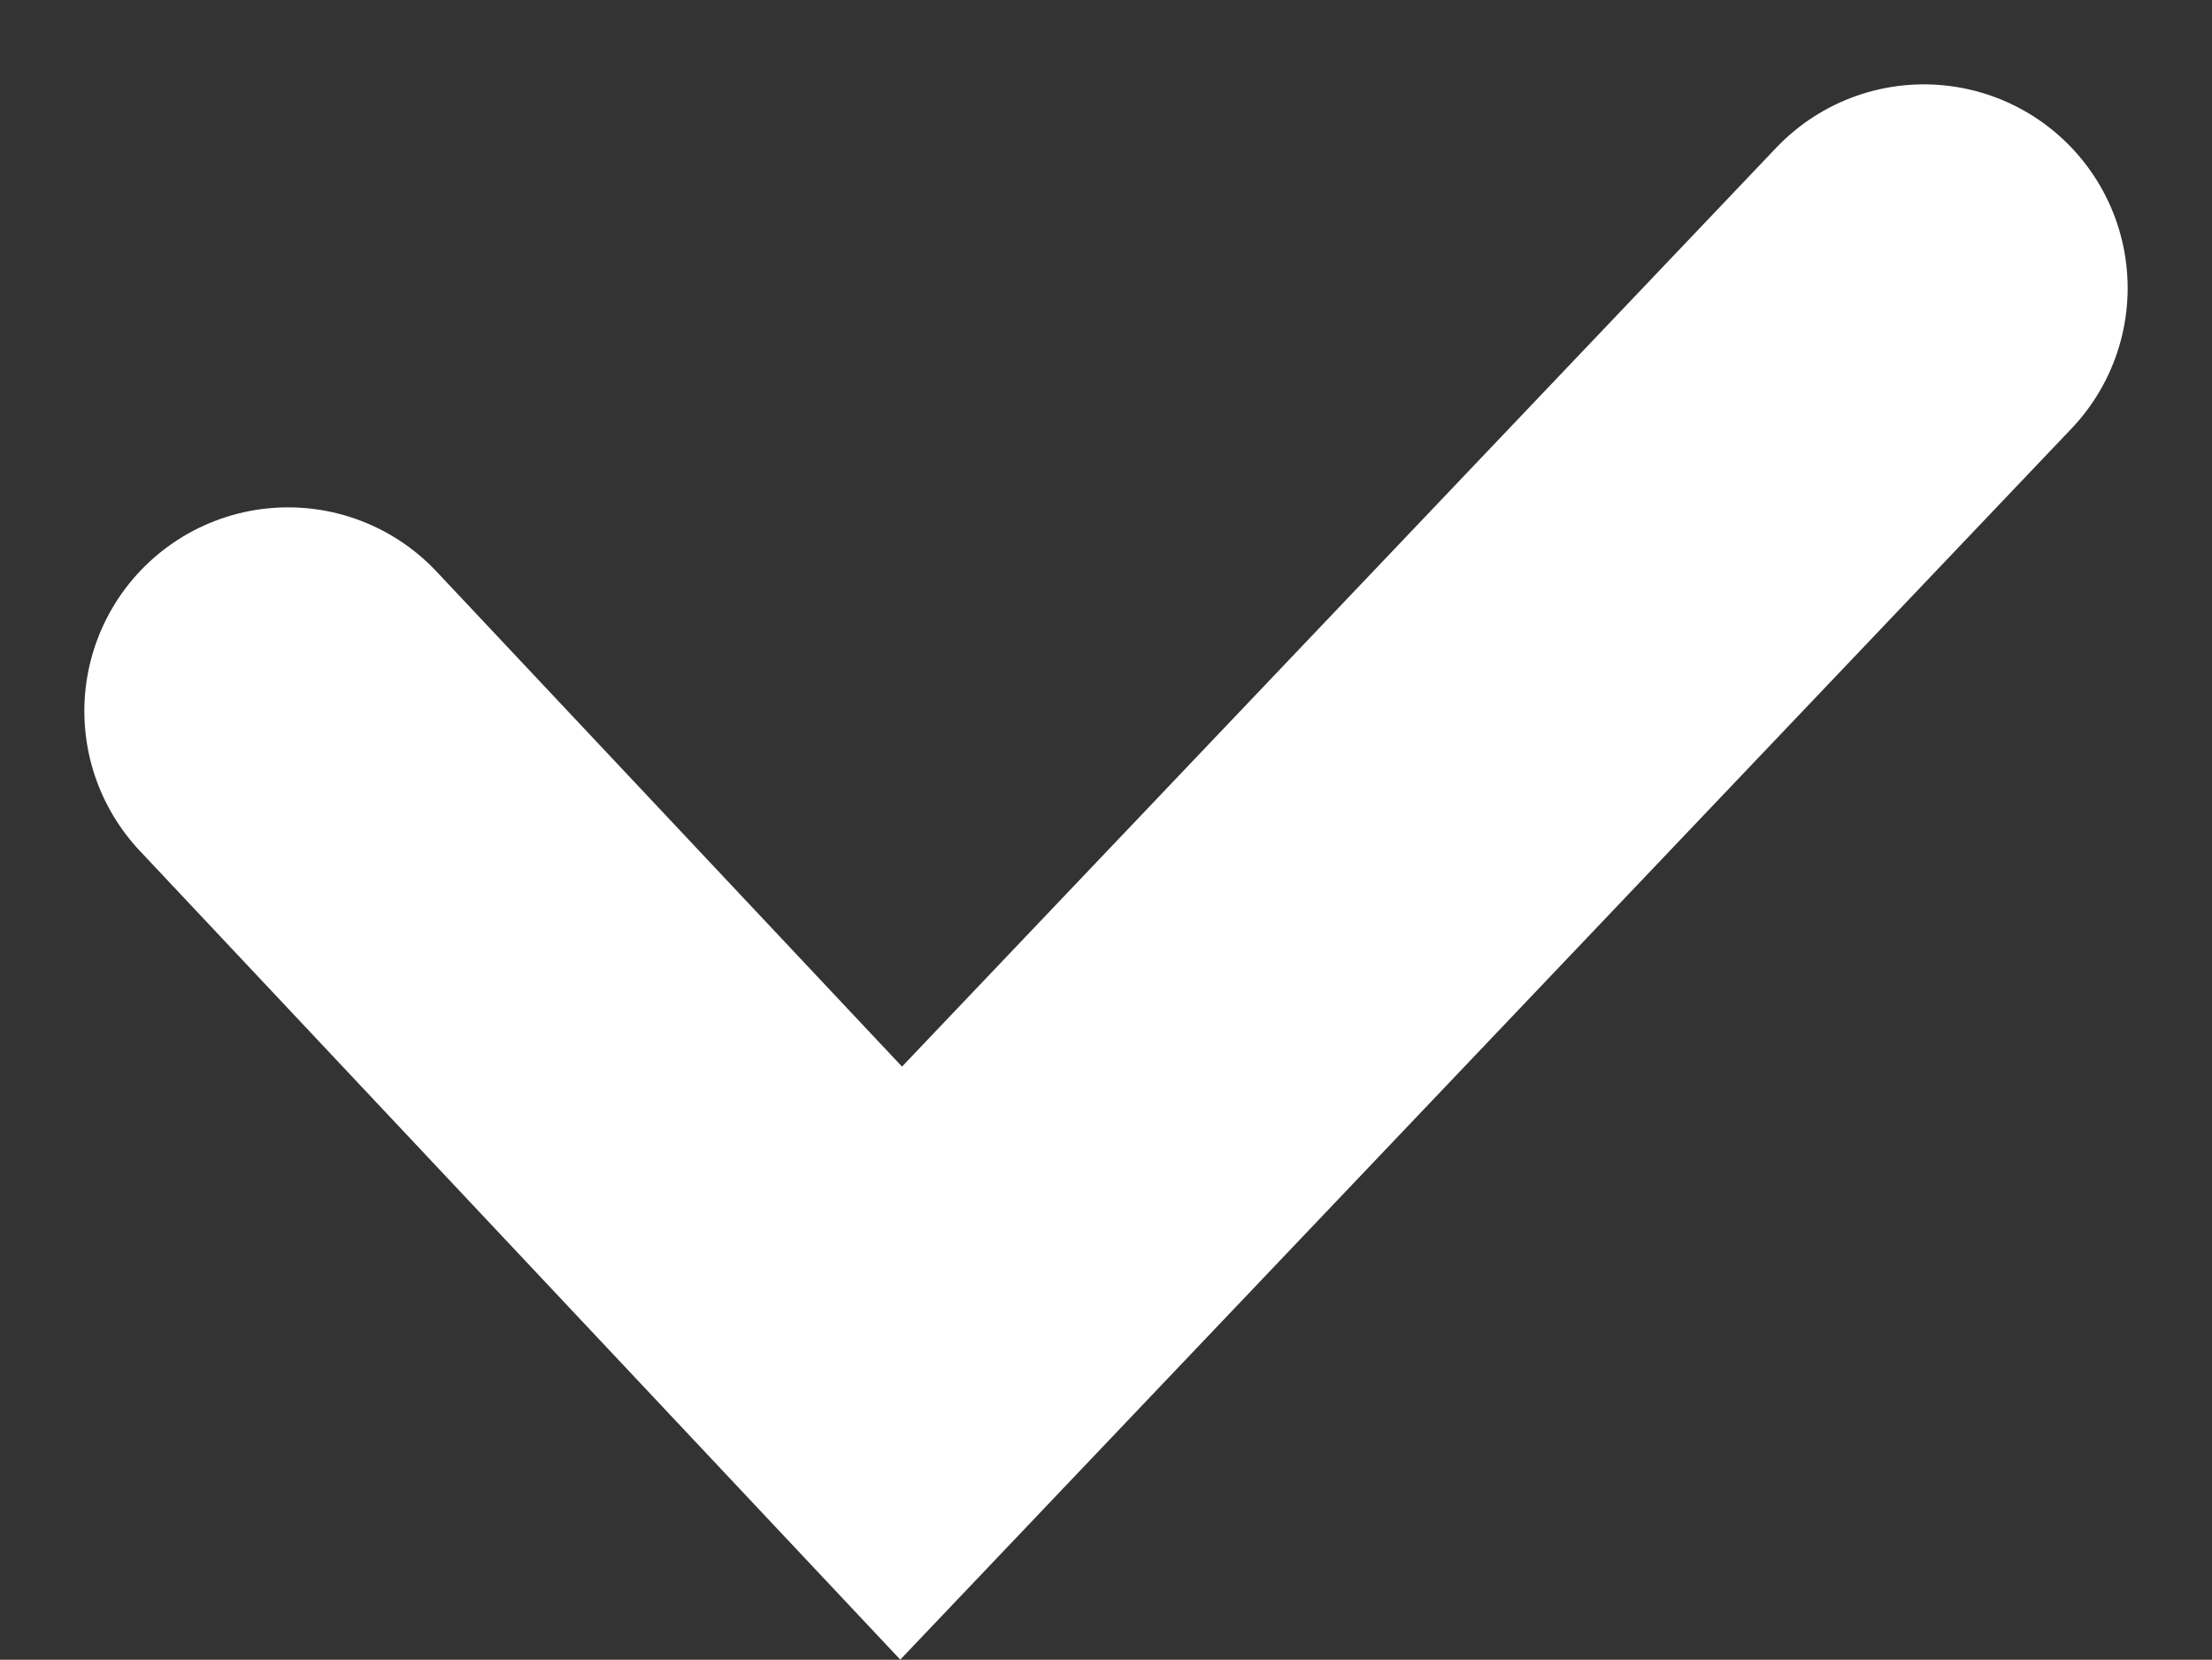 <svg xmlns="http://www.w3.org/2000/svg" width="10.857" height="8.146" viewBox="0 0 10.857 8.146">
  <rect x="0" y="0" width="10.857" height="8.146" fill="#333333" stroke="none"/>
  <path id="check" d="M0,2.076l3.009,3.2L8.029,0" transform="translate(1.414 1.414)" fill="none" stroke="#fff" stroke-linecap="round" stroke-miterlimit="10" stroke-width="2"/>
</svg>
